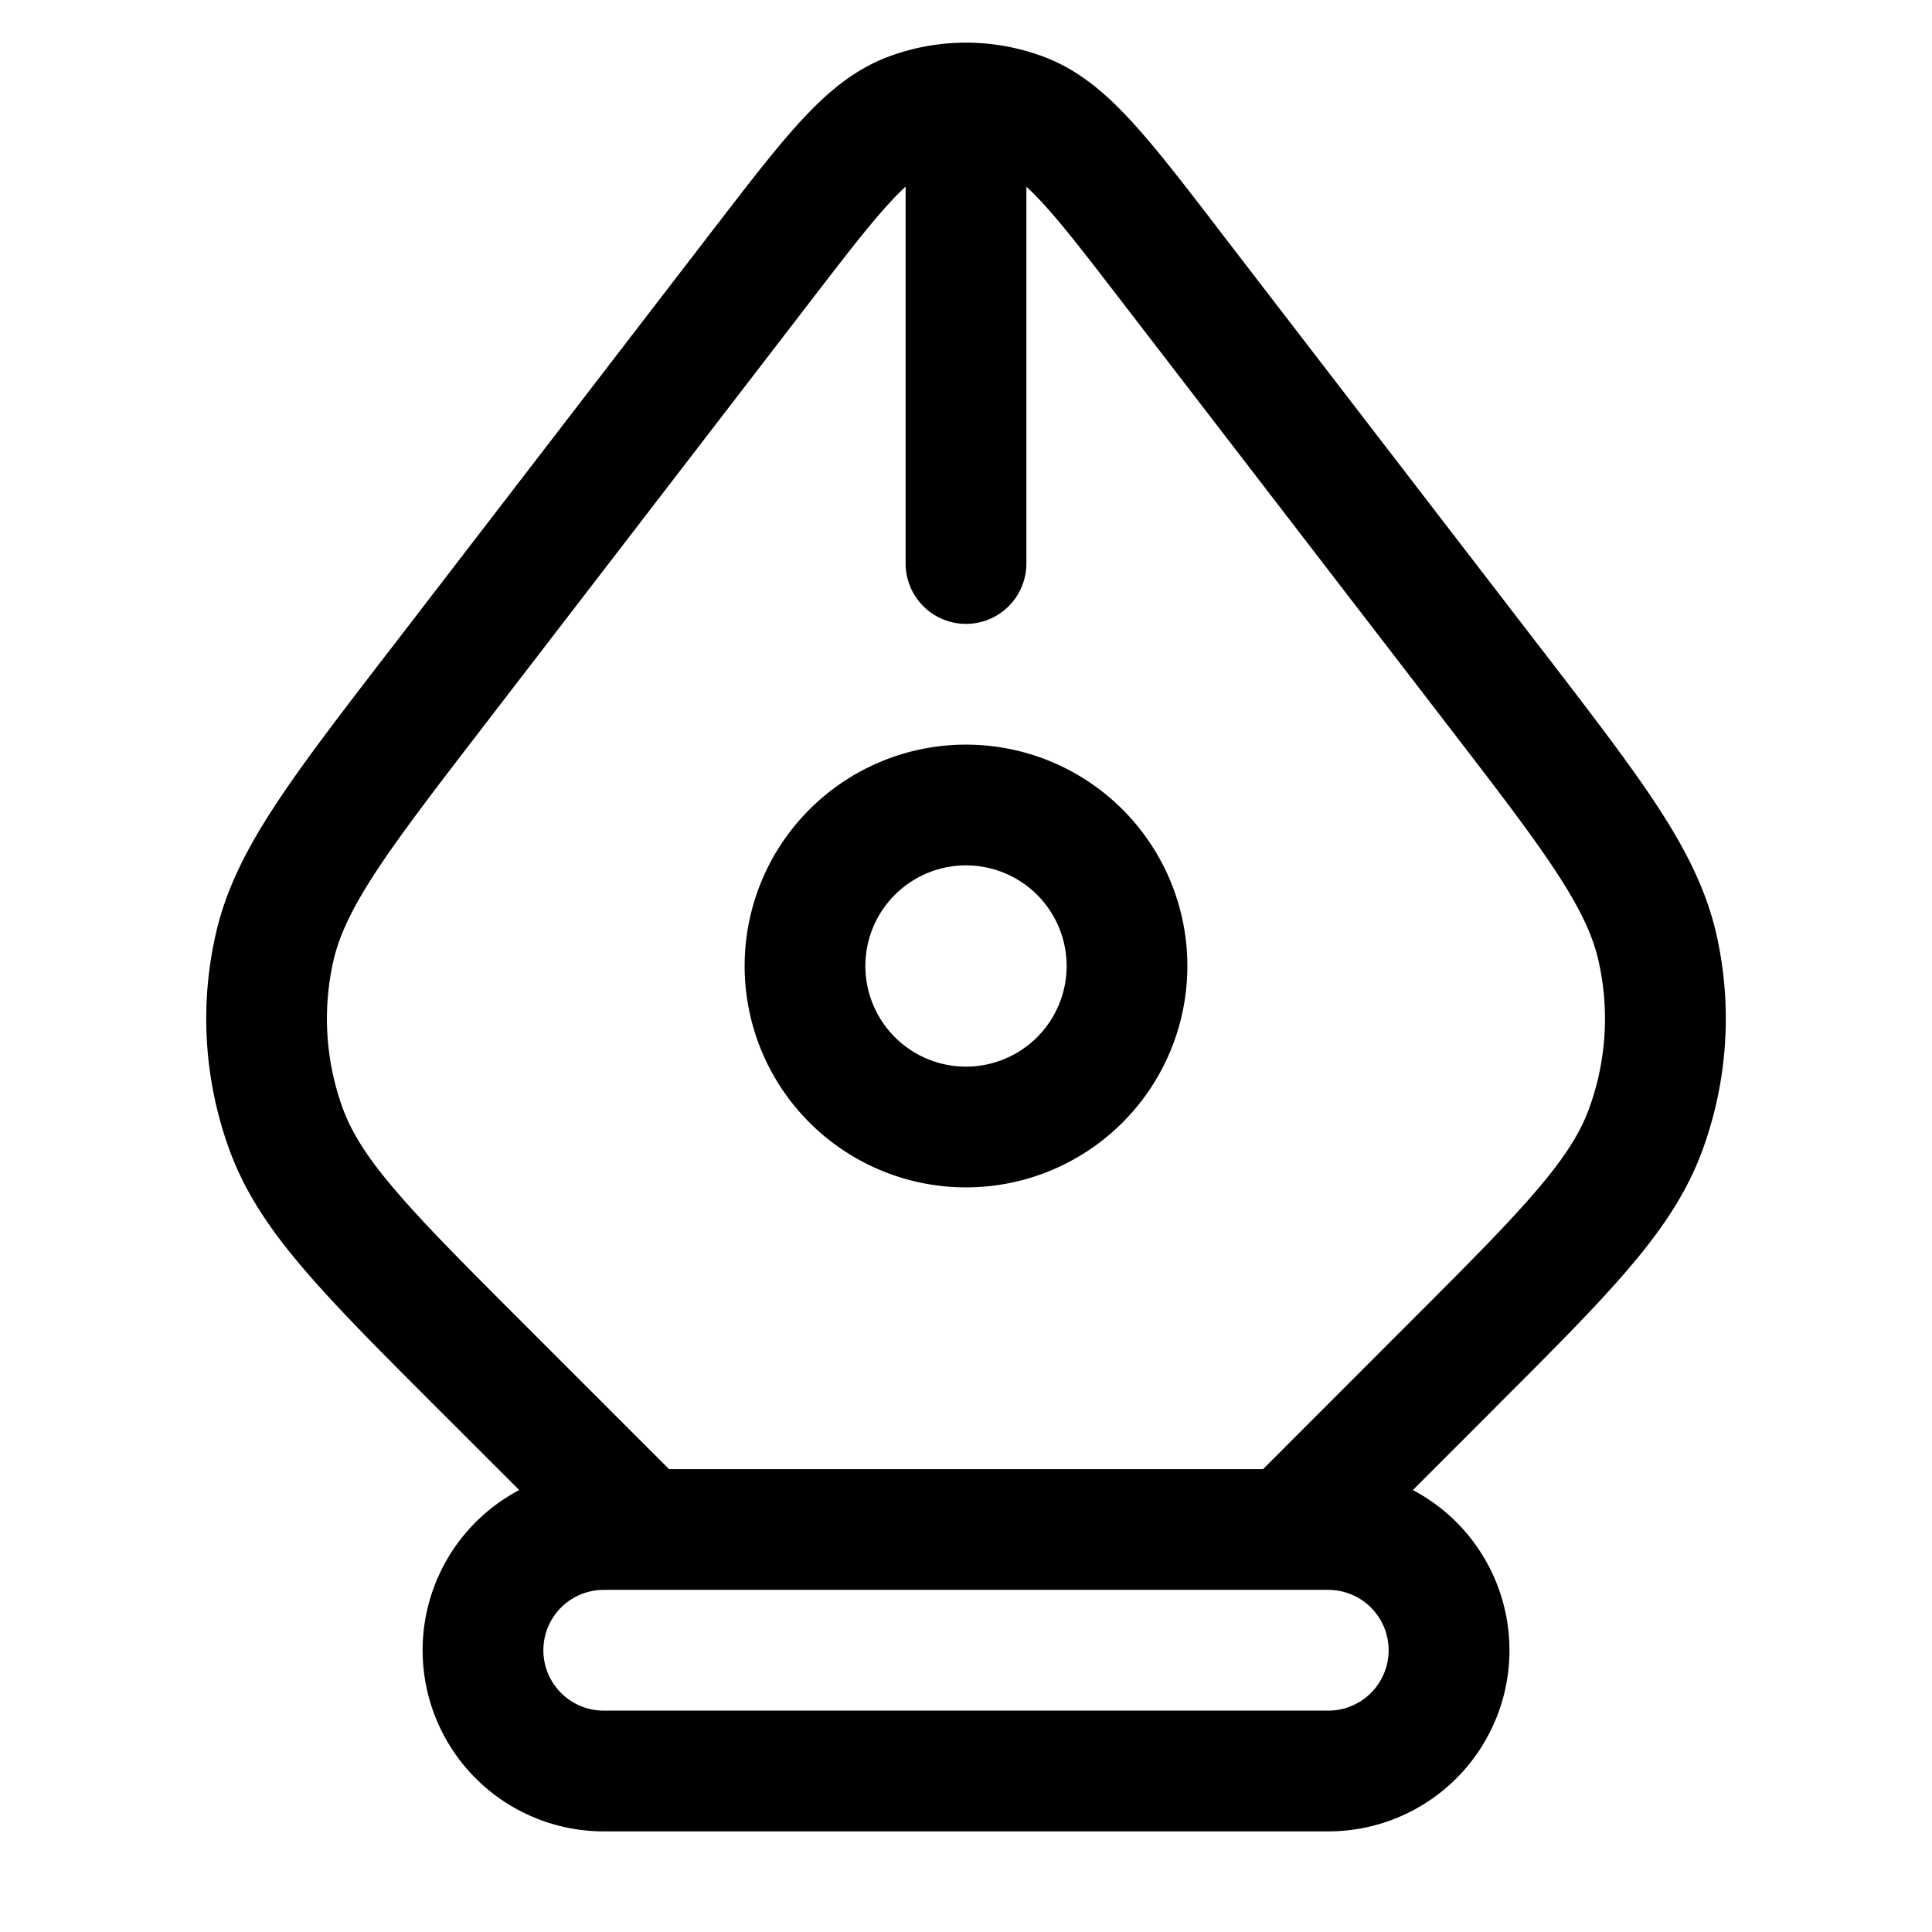 <svg xmlns="http://www.w3.org/2000/svg" width="24" height="24" fill="currentColor" viewBox="0 0 24 24">
  <path fill-rule="evenodd" d="M12.75 7V2.319c.058.053.123.118.198.199.254.275.554.665.994 1.237l4.037 5.248c.614.798 1.048 1.363 1.357 1.835.303.464.452.79.521 1.097a3.25 3.25 0 01-.12 1.844c-.108.295-.298.6-.659 1.02-.366.428-.87.932-1.582 1.644L15.69 18.25H8.311l-1.807-1.807c-.712-.712-1.216-1.216-1.582-1.644-.361-.42-.55-.725-.66-1.02a3.25 3.25 0 01-.12-1.844c.07-.307.22-.633.522-1.097.309-.472.743-1.037 1.357-1.835l4.037-5.248c.44-.572.74-.962.994-1.237a3.2 3.2 0 01.198-.2V7a.75.75 0 001.5 0zm-6.3 11.51l-1.007-1.006-.022-.022c-.685-.685-1.23-1.23-1.638-1.707-.42-.489-.733-.949-.928-1.478a4.75 4.75 0 01-.175-2.694c.125-.55.376-1.046.729-1.585.343-.526.813-1.137 1.404-1.905l.019-.024L8.869 2.84l.021-.027c.414-.538.754-.98 1.059-1.311.313-.34.646-.628 1.067-.79a2.75 2.75 0 011.968 0c.421.162.754.45 1.067.79.305.33.645.773 1.059 1.31l.02.028 4.038 5.249.019.024c.59.768 1.06 1.379 1.404 1.905.352.539.604 1.035.73 1.585a4.75 4.75 0 01-.176 2.694c-.195.53-.509.99-.928 1.478-.408.477-.953 1.022-1.639 1.707l-.021.022-1.006 1.006a2.25 2.25 0 01-1.051 4.24h-9a2.25 2.25 0 01-1.05-4.24zM8 19.75h-.5a.75.75 0 000 1.5h9a.75.75 0 000-1.5H8zM10.75 12a1.25 1.25 0 112.5 0 1.25 1.25 0 01-2.5 0zM12 9.25a2.75 2.75 0 100 5.5 2.75 2.75 0 000-5.5z"/>
</svg>

